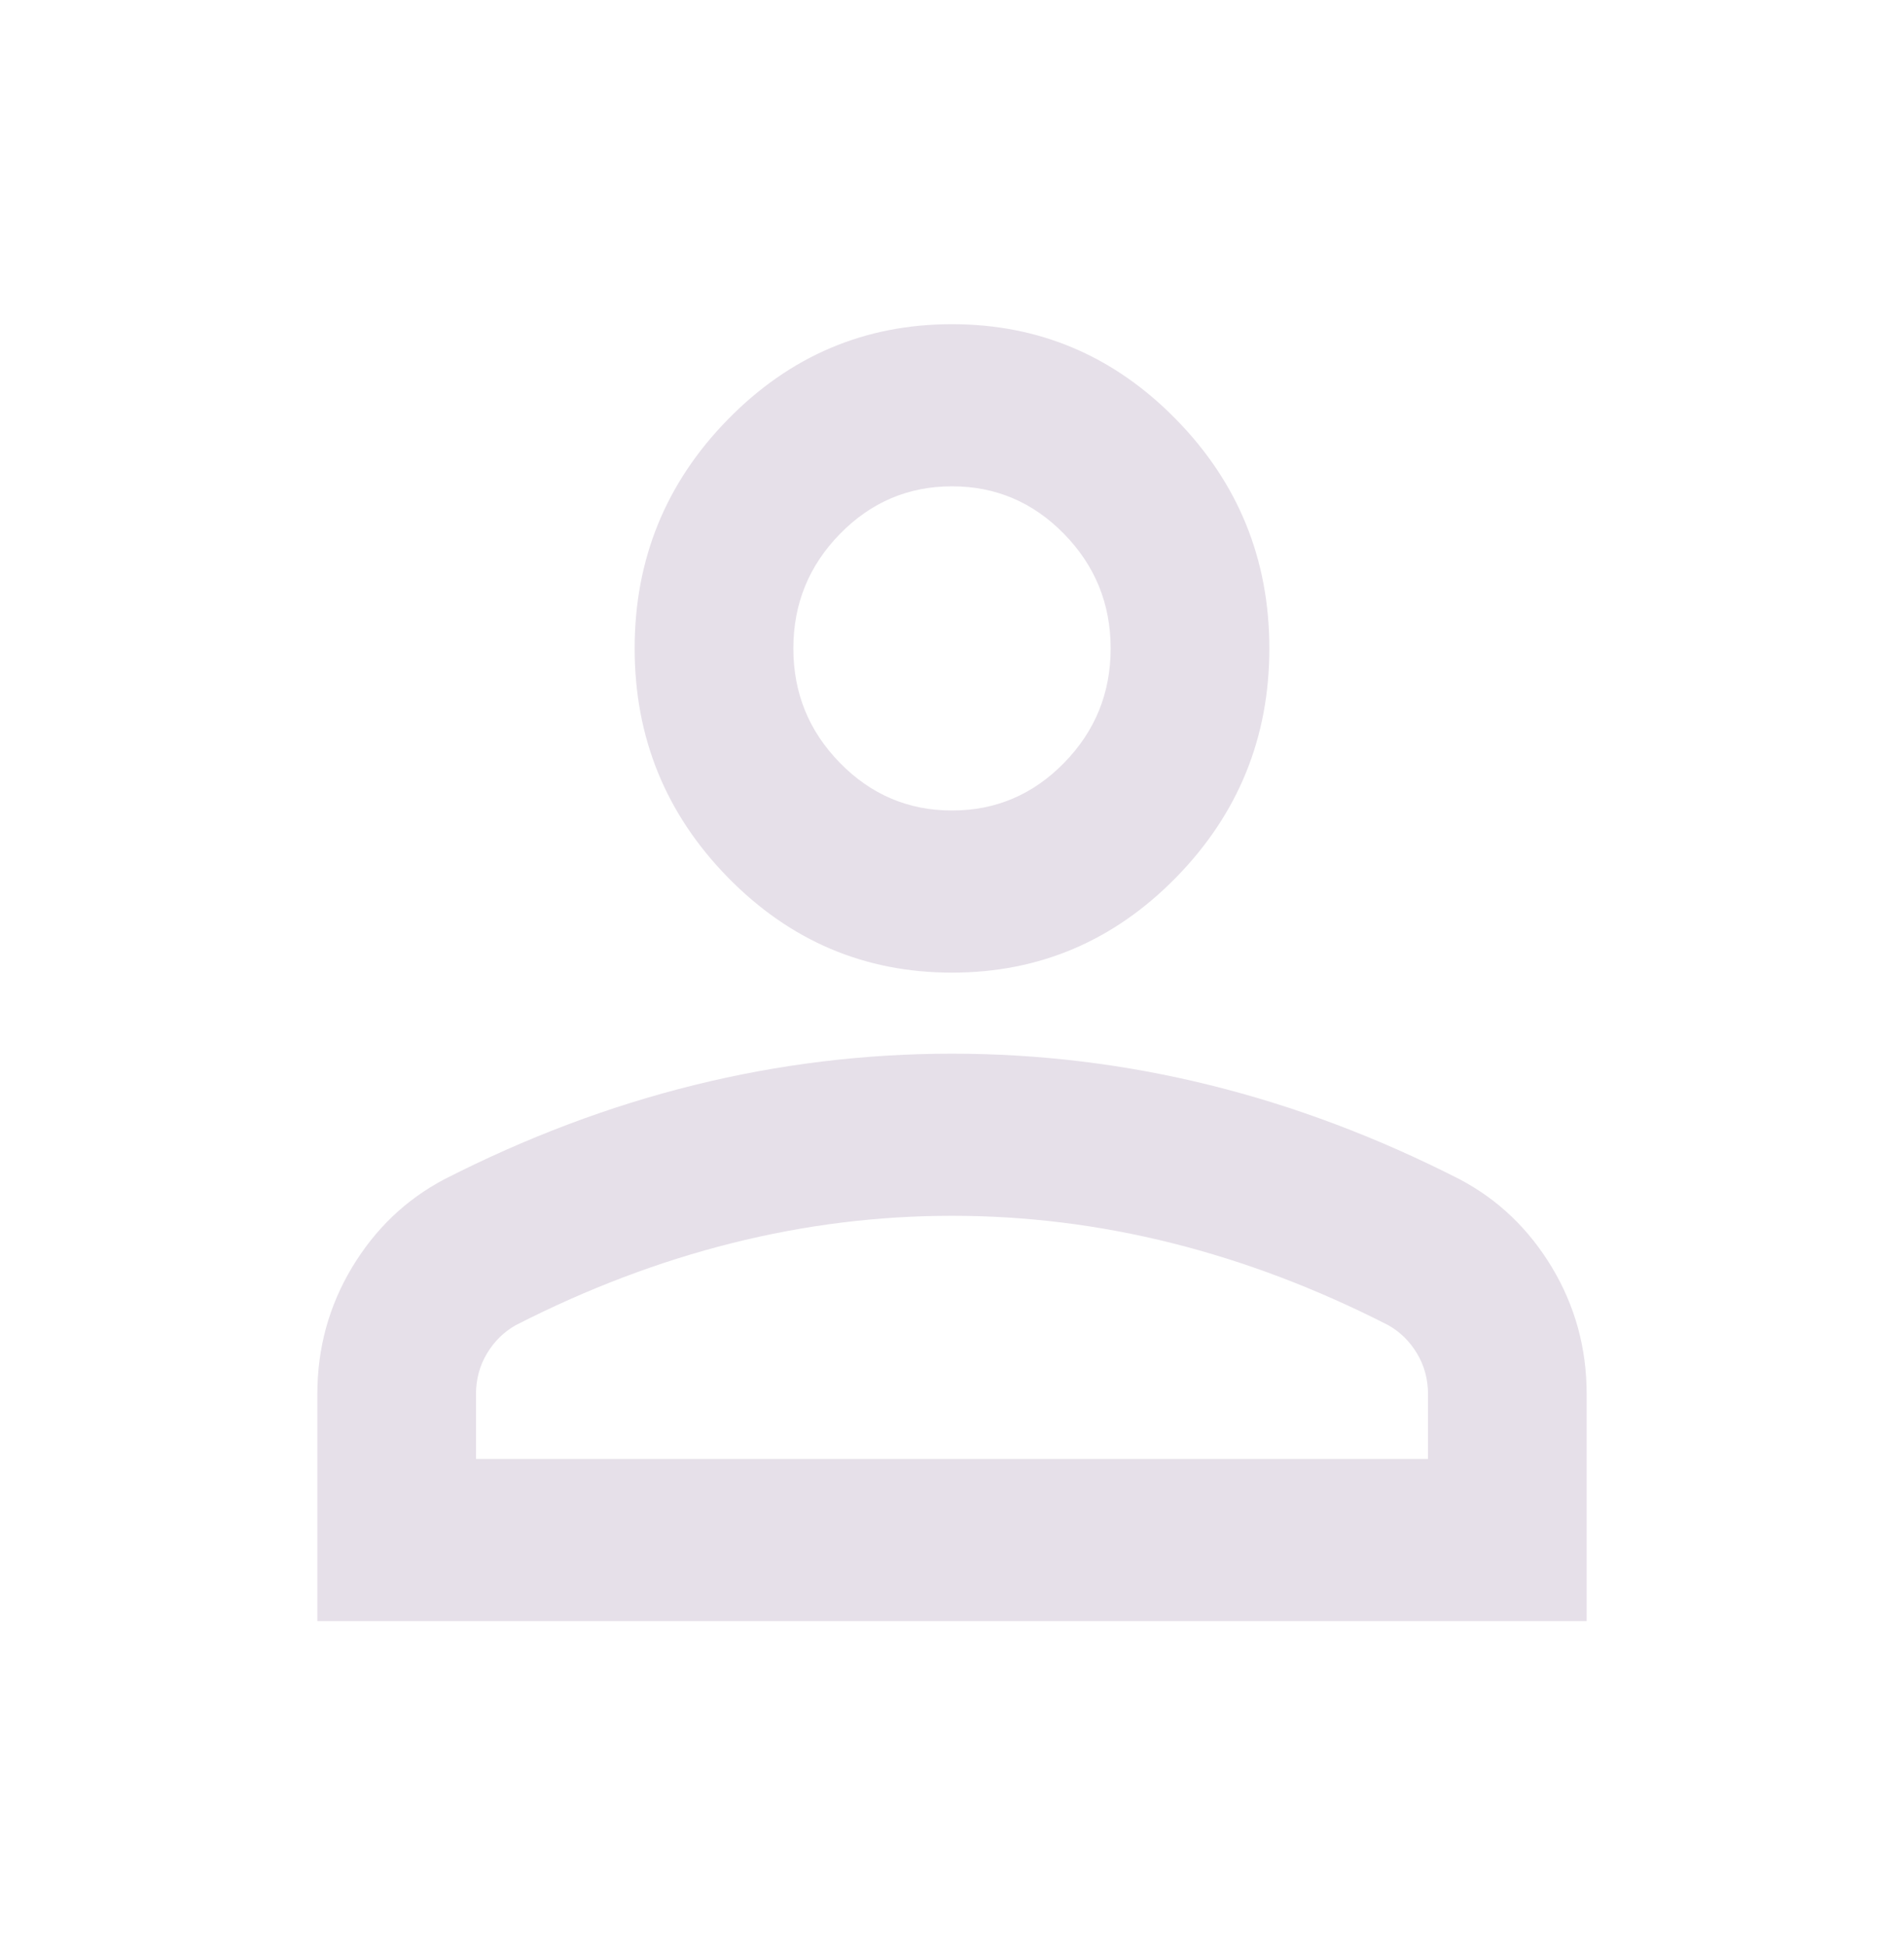 <svg width="46" height="47" viewBox="0 0 46 47" fill="none" xmlns="http://www.w3.org/2000/svg">
<path d="M23 23.5C20.892 23.5 19.087 22.733 17.585 21.199C16.084 19.665 15.333 17.821 15.333 15.667C15.333 13.512 16.084 11.668 17.585 10.134C19.087 8.6 20.892 7.833 23 7.833C25.108 7.833 26.913 8.6 28.415 10.134C29.916 11.668 30.667 13.512 30.667 15.667C30.667 17.821 29.916 19.665 28.415 21.199C26.913 22.733 25.108 23.5 23 23.5ZM7.667 39.167V33.683C7.667 32.574 7.946 31.554 8.505 30.623C9.064 29.693 9.807 28.983 10.733 28.494C12.714 27.482 14.726 26.723 16.771 26.217C18.815 25.711 20.892 25.458 23 25.458C25.108 25.458 27.185 25.711 29.229 26.217C31.274 26.723 33.286 27.482 35.267 28.494C36.193 28.983 36.936 29.693 37.495 30.623C38.054 31.554 38.333 32.574 38.333 33.683V39.167H7.667ZM11.5 35.25H34.5V33.683C34.5 33.324 34.412 32.998 34.236 32.704C34.061 32.41 33.829 32.182 33.542 32.019C31.817 31.137 30.076 30.477 28.319 30.036C26.562 29.595 24.789 29.375 23 29.375C21.211 29.375 19.438 29.595 17.681 30.036C15.924 30.477 14.183 31.137 12.458 32.019C12.171 32.182 11.939 32.41 11.764 32.704C11.588 32.998 11.5 33.324 11.5 33.683V35.25ZM23 19.583C24.054 19.583 24.957 19.2 25.707 18.433C26.458 17.666 26.833 16.744 26.833 15.667C26.833 14.59 26.458 13.668 25.707 12.9C24.957 12.133 24.054 11.75 23 11.75C21.946 11.75 21.044 12.133 20.293 12.9C19.542 13.668 19.167 14.59 19.167 15.667C19.167 16.744 19.542 17.666 20.293 18.433C21.044 19.2 21.946 19.583 23 19.583Z" fill="#E6E0E9"/>
</svg>
